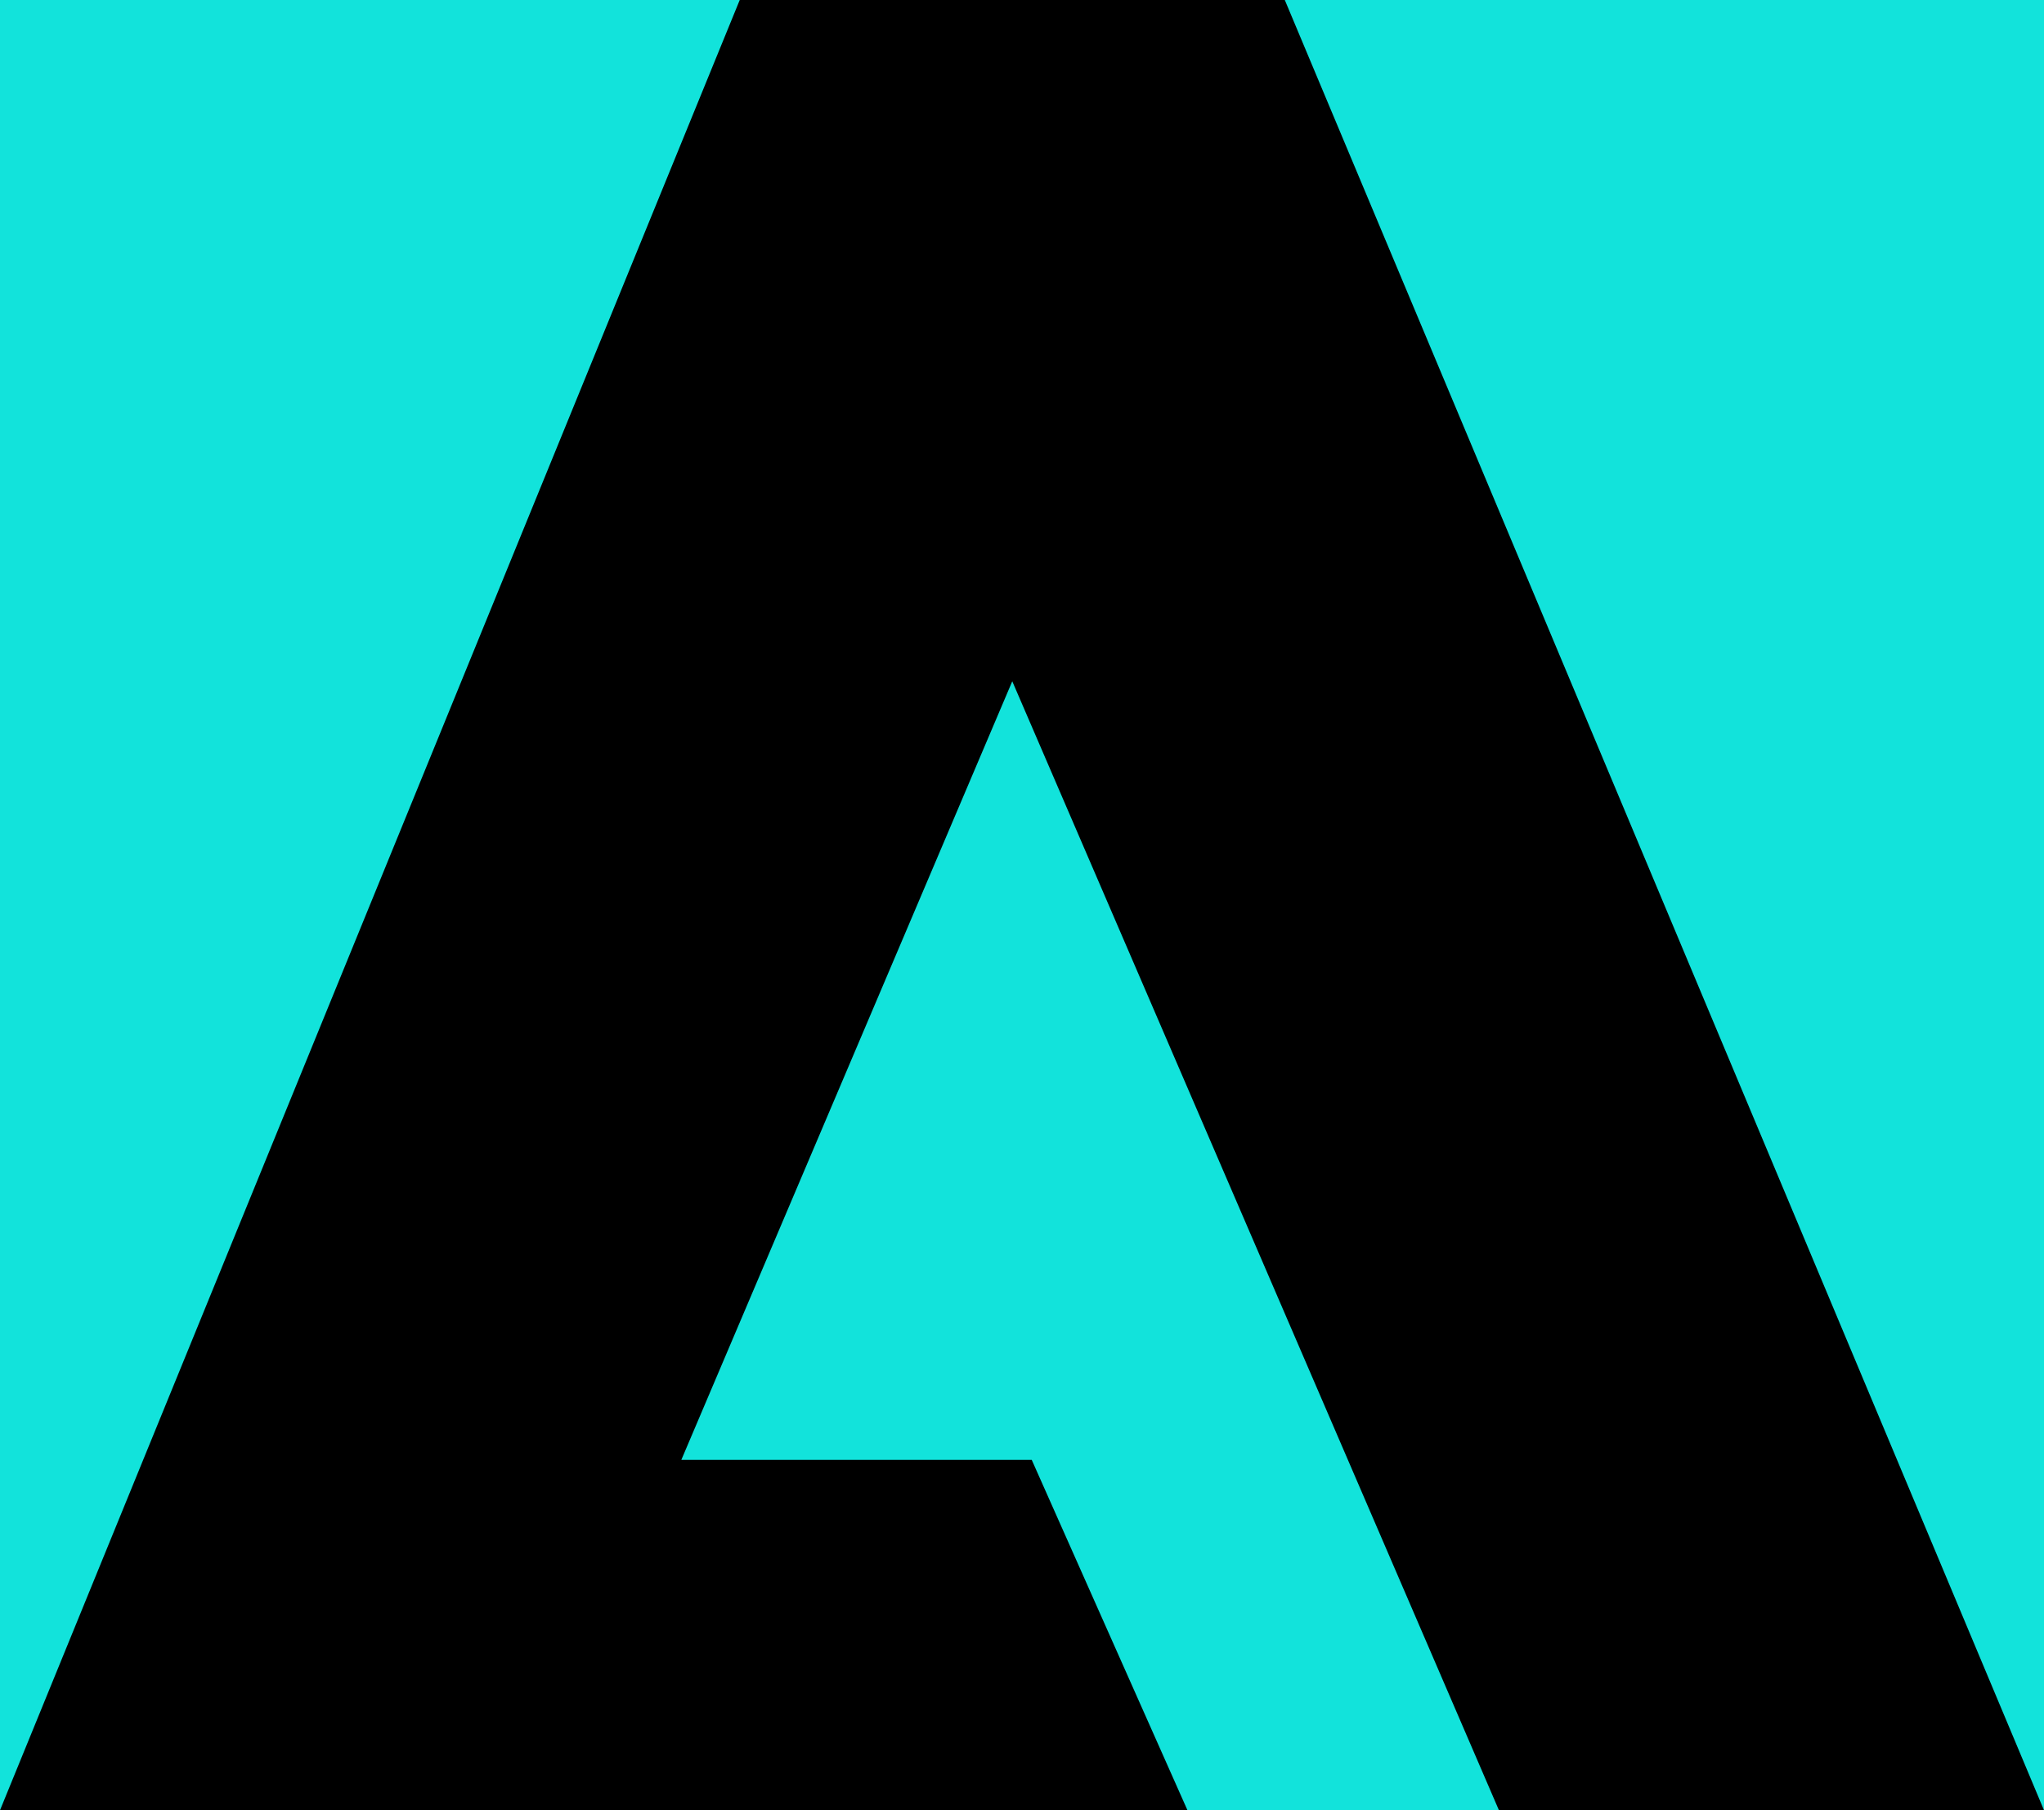 <?xml version="1.0" encoding="UTF-8"?>
<svg xmlns="http://www.w3.org/2000/svg" width="105" height="93" viewBox="0 0 105 93">
	<rect width="105" height="93" fill="#000"/>
	<path d="M66 0h39v93zM38 0h-38v93zM52 35l25 58h-16l-8-18h-18z" fill="#12e3db"/>
</svg>
